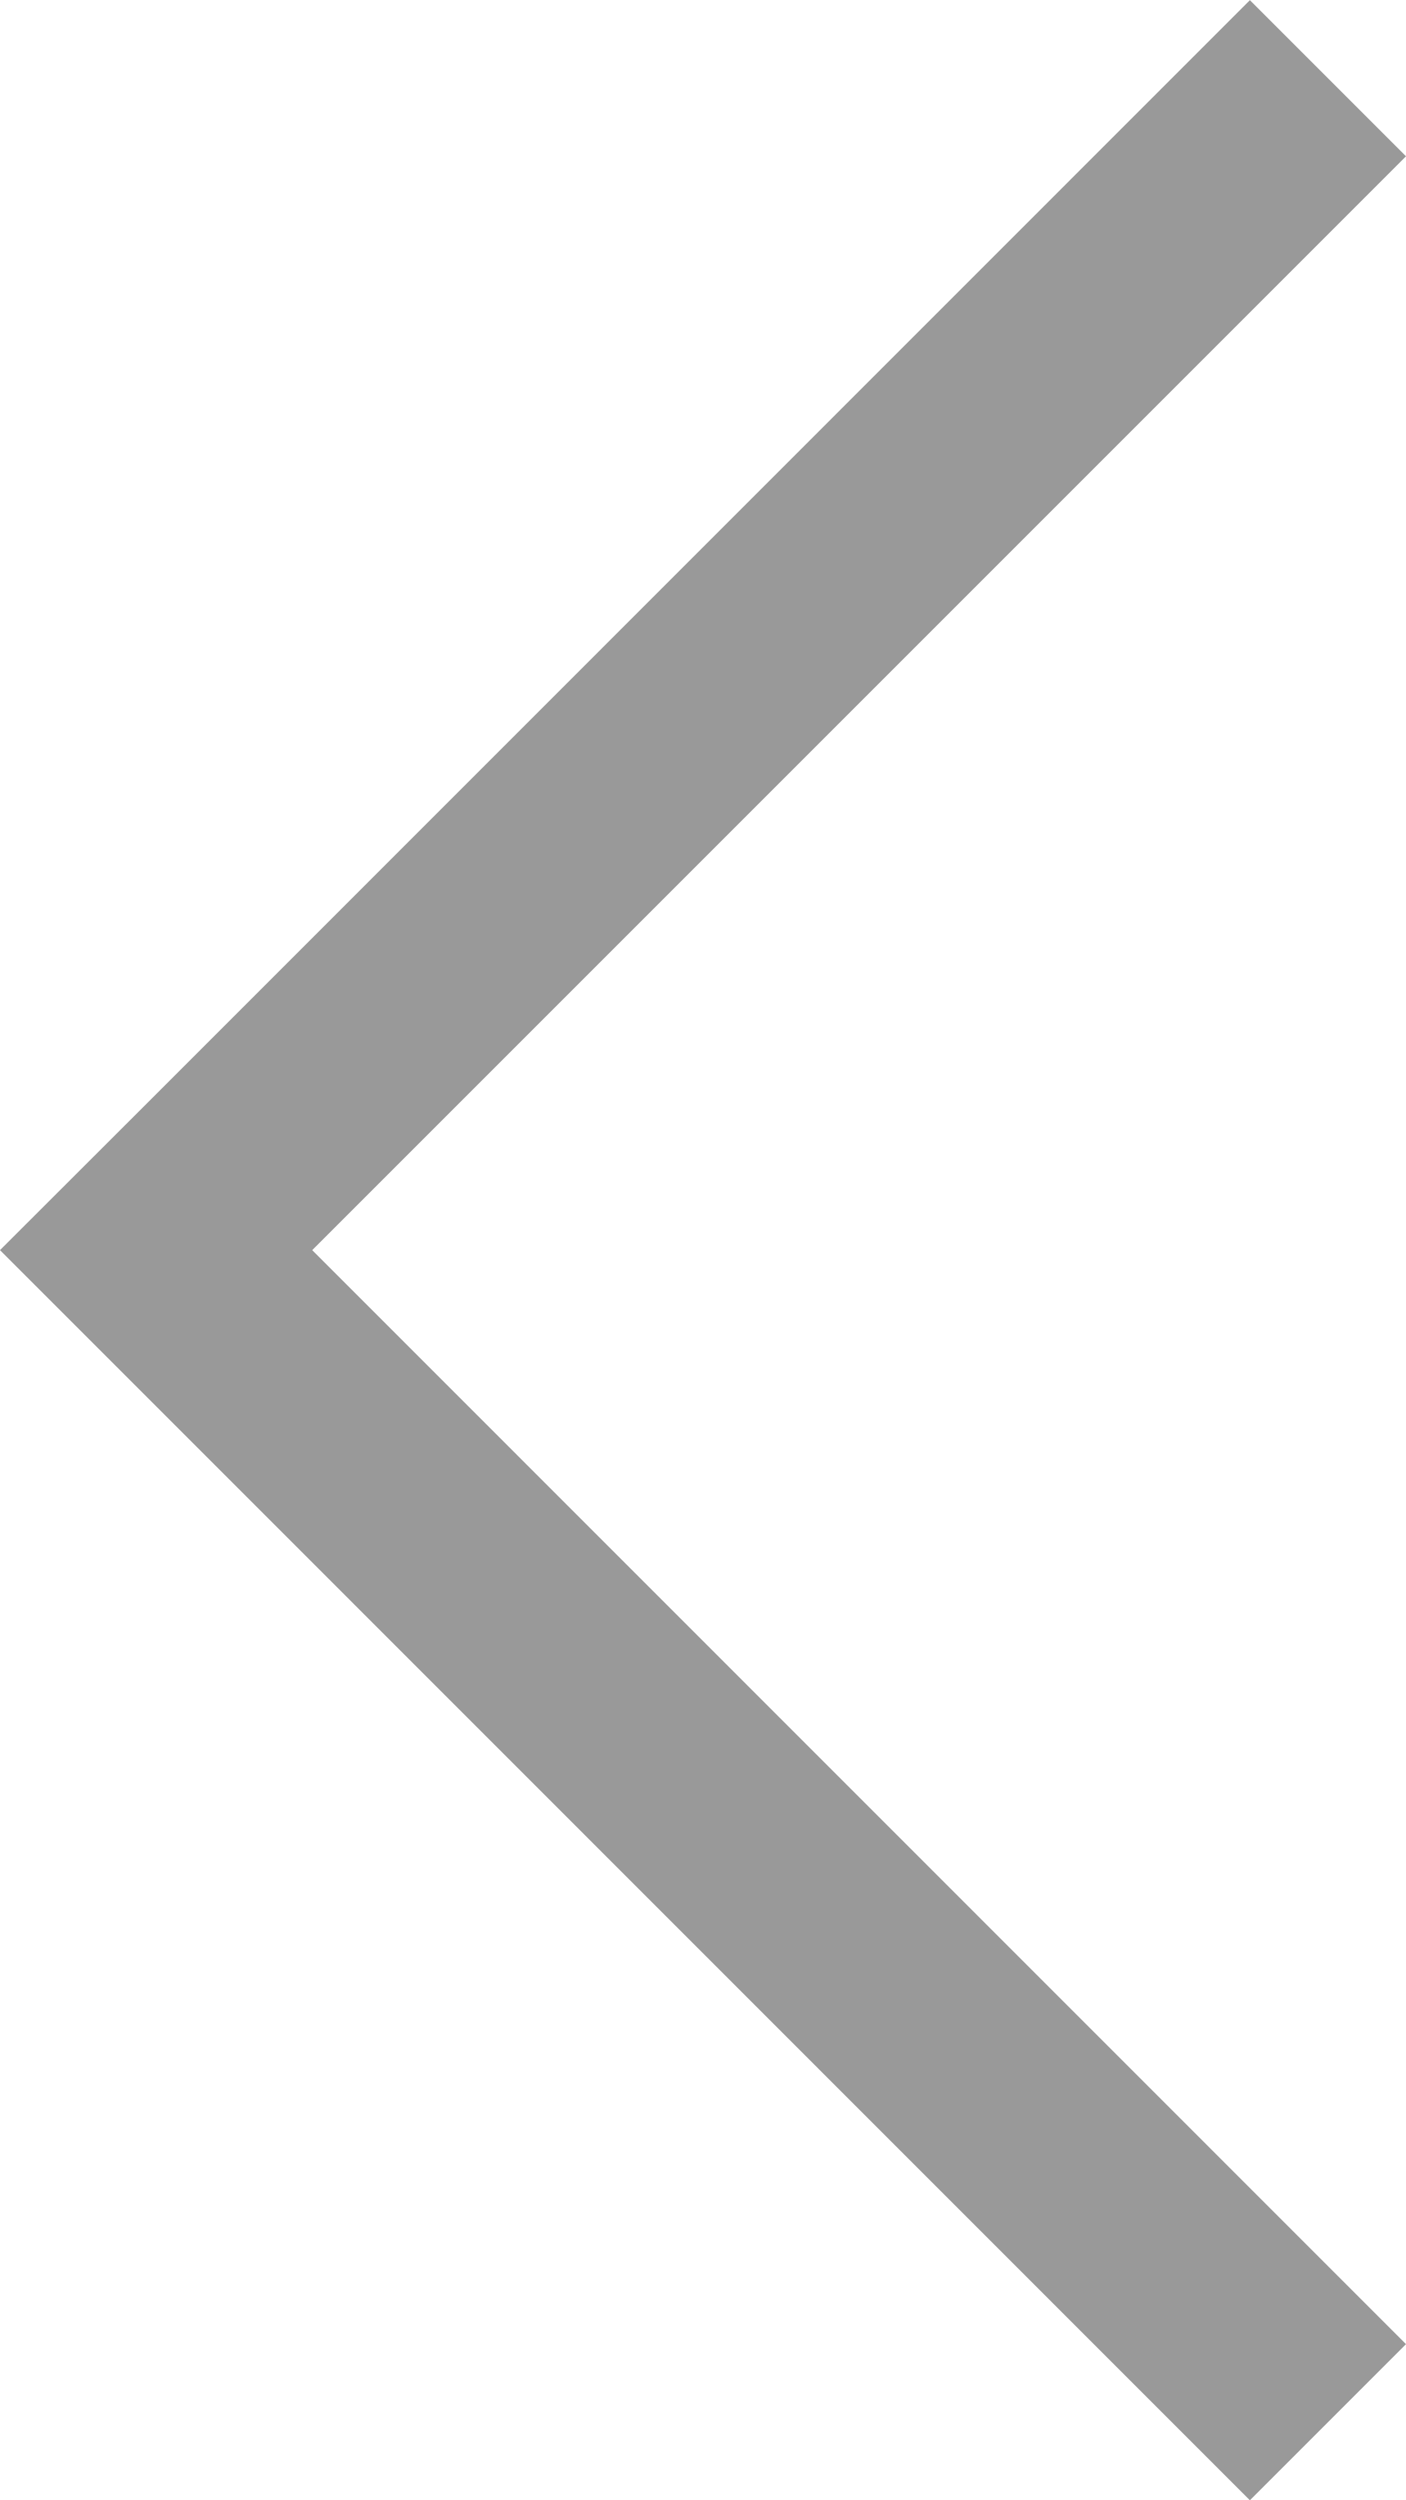 <svg xmlns="http://www.w3.org/2000/svg" width="7.953" height="14.142" viewBox="0 0 7.953 14.142"><defs><style>.a{fill:#999;}</style></defs><path class="a" d="M0,.883,6.187,7.071,0,13.258l.883.883L7.069,7.954l.884-.883-.884-.884L.883,0Z" transform="translate(7.953 14.142) rotate(180)"/></svg>